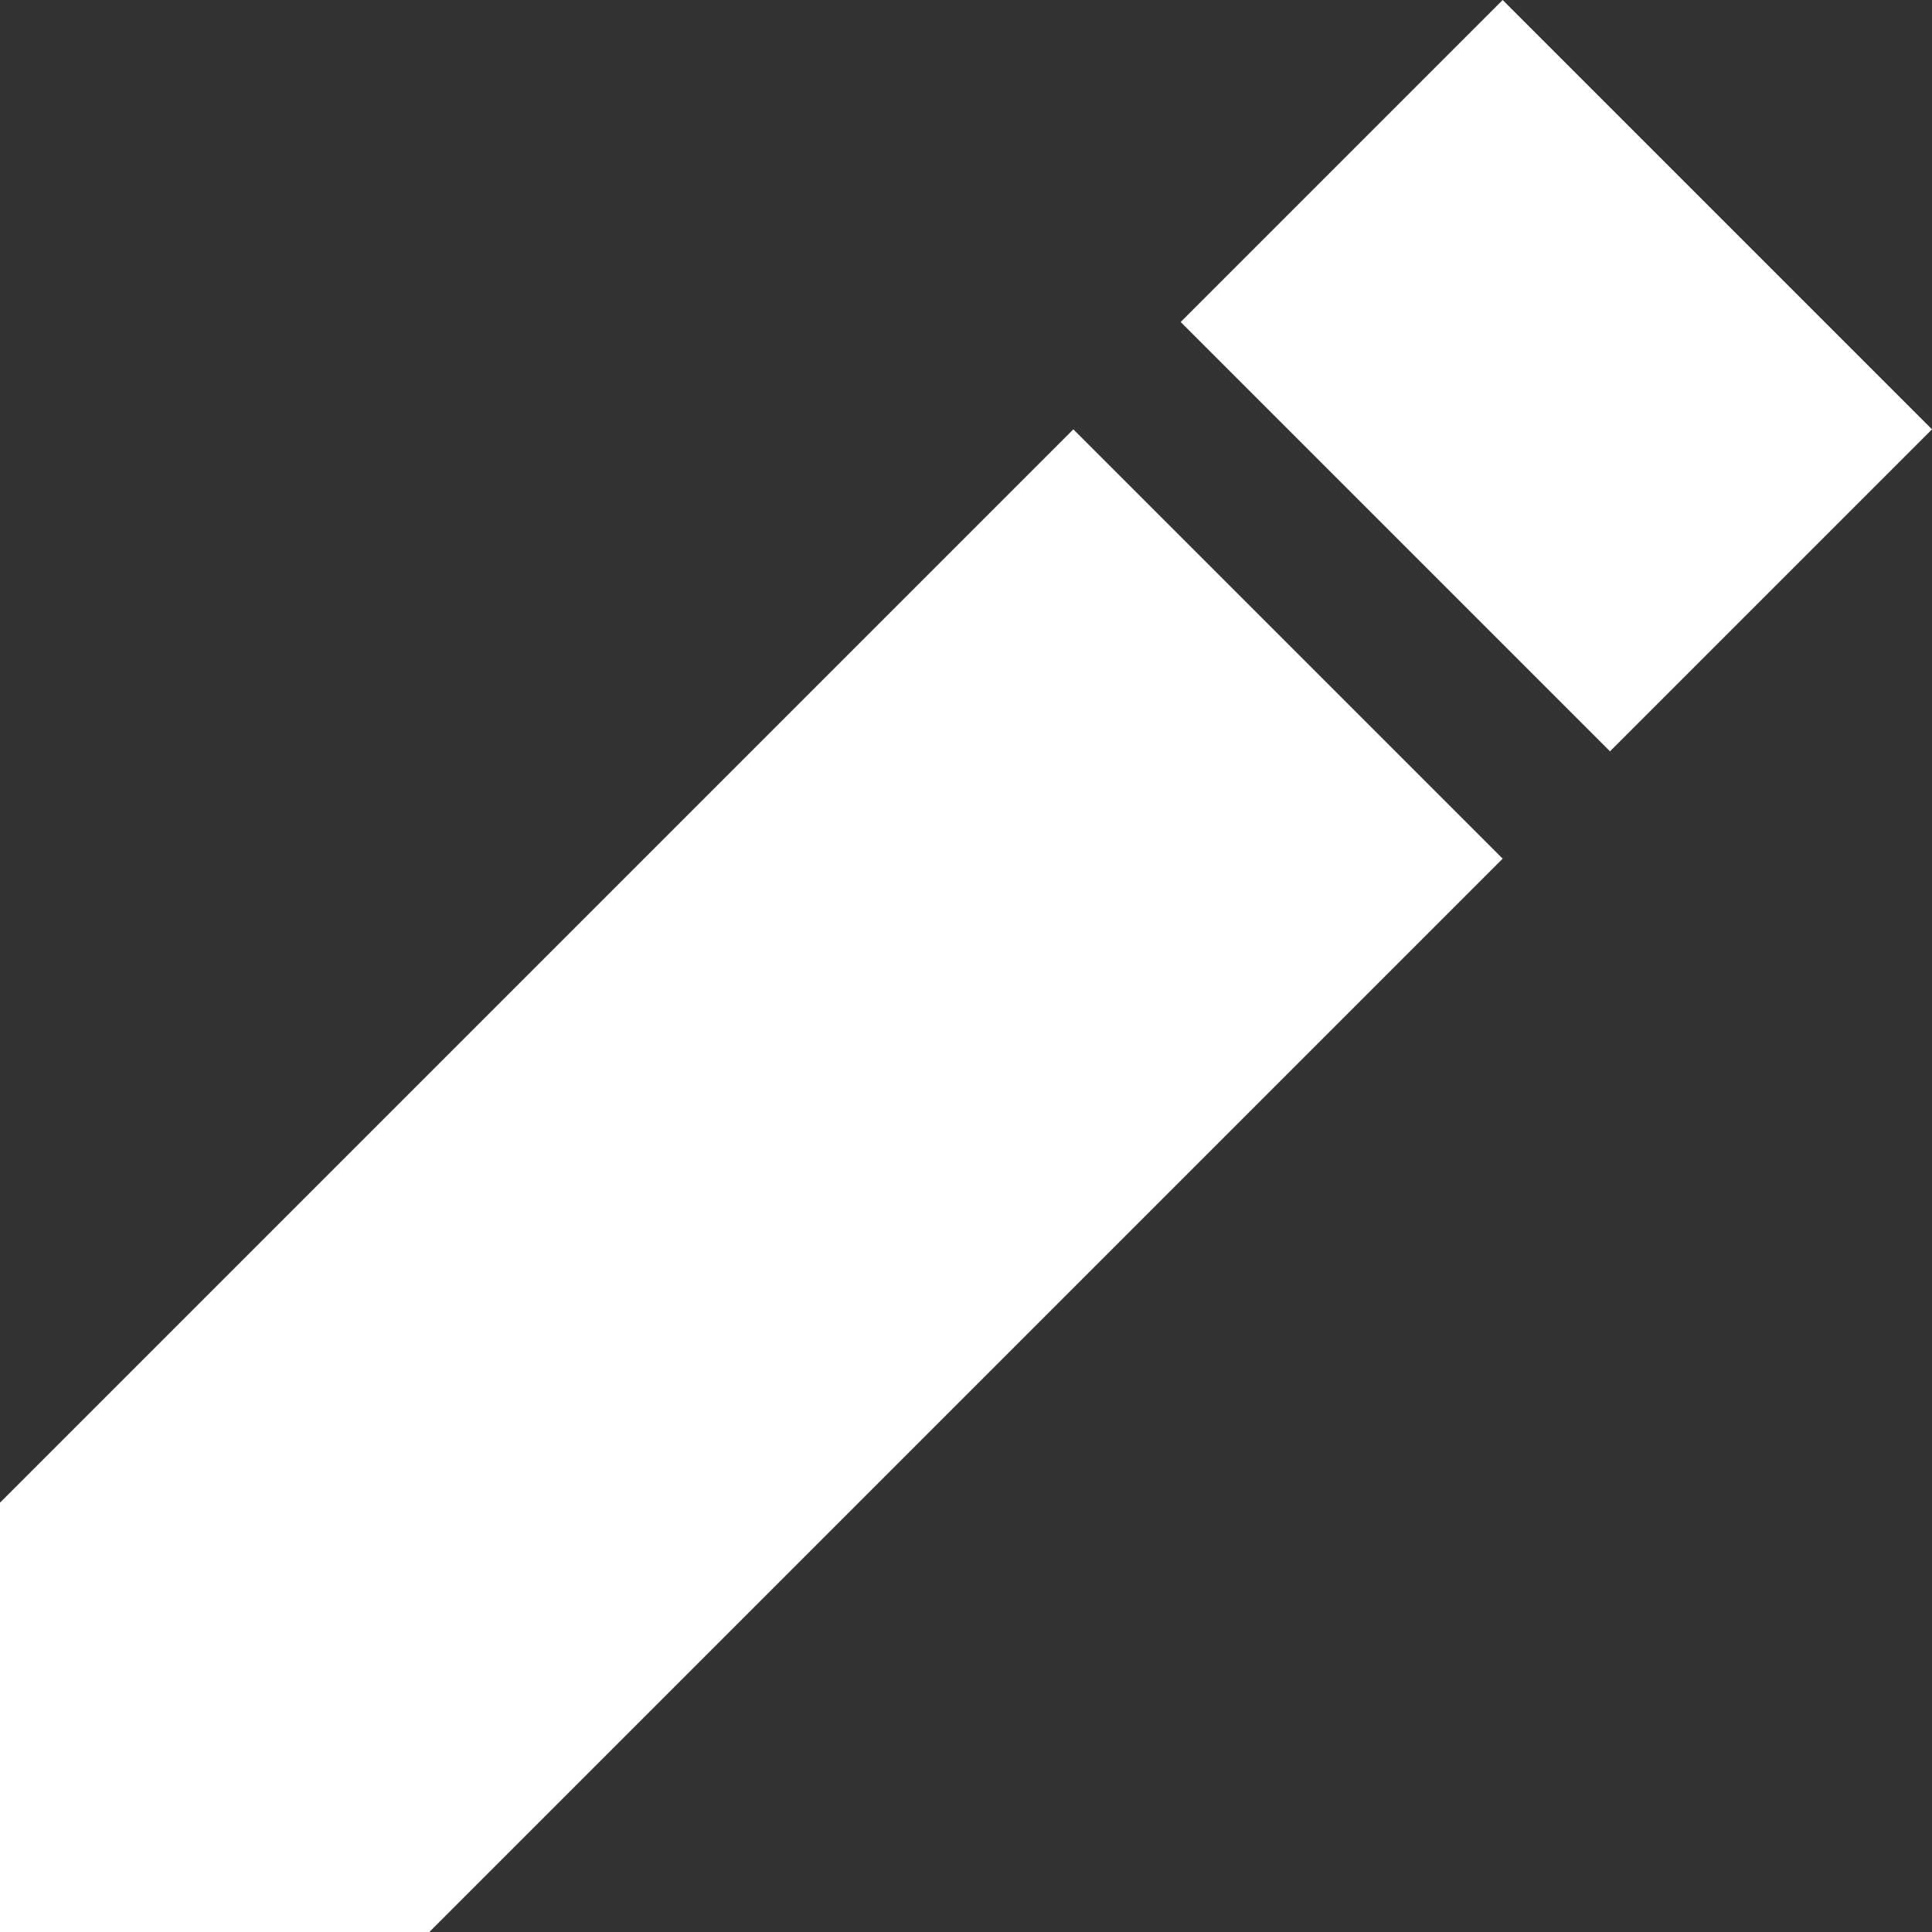 <svg width="18" height="18" viewBox="0 0 18 18" fill="none" xmlns="http://www.w3.org/2000/svg">
<rect x="0" y="0" width="18" height="18" fill="#333333" stroke="none"/>
<g clip-path="url(#clip0_13_19)">
<path fill-rule="evenodd" clip-rule="evenodd" d="M14 4.21468e-08L18 4L15 7L11 3L14 4.21468e-08Z" fill="white"/>
<path d="M4 18L4.792e-07 18L1.53287e-06 14L10 4L14 8L4 18Z" fill="white"/>
</g>
<defs>
<clipPath id="clip0_13_19">
<rect width="18" height="18" fill="white"/>
</clipPath>
</defs>
</svg>
